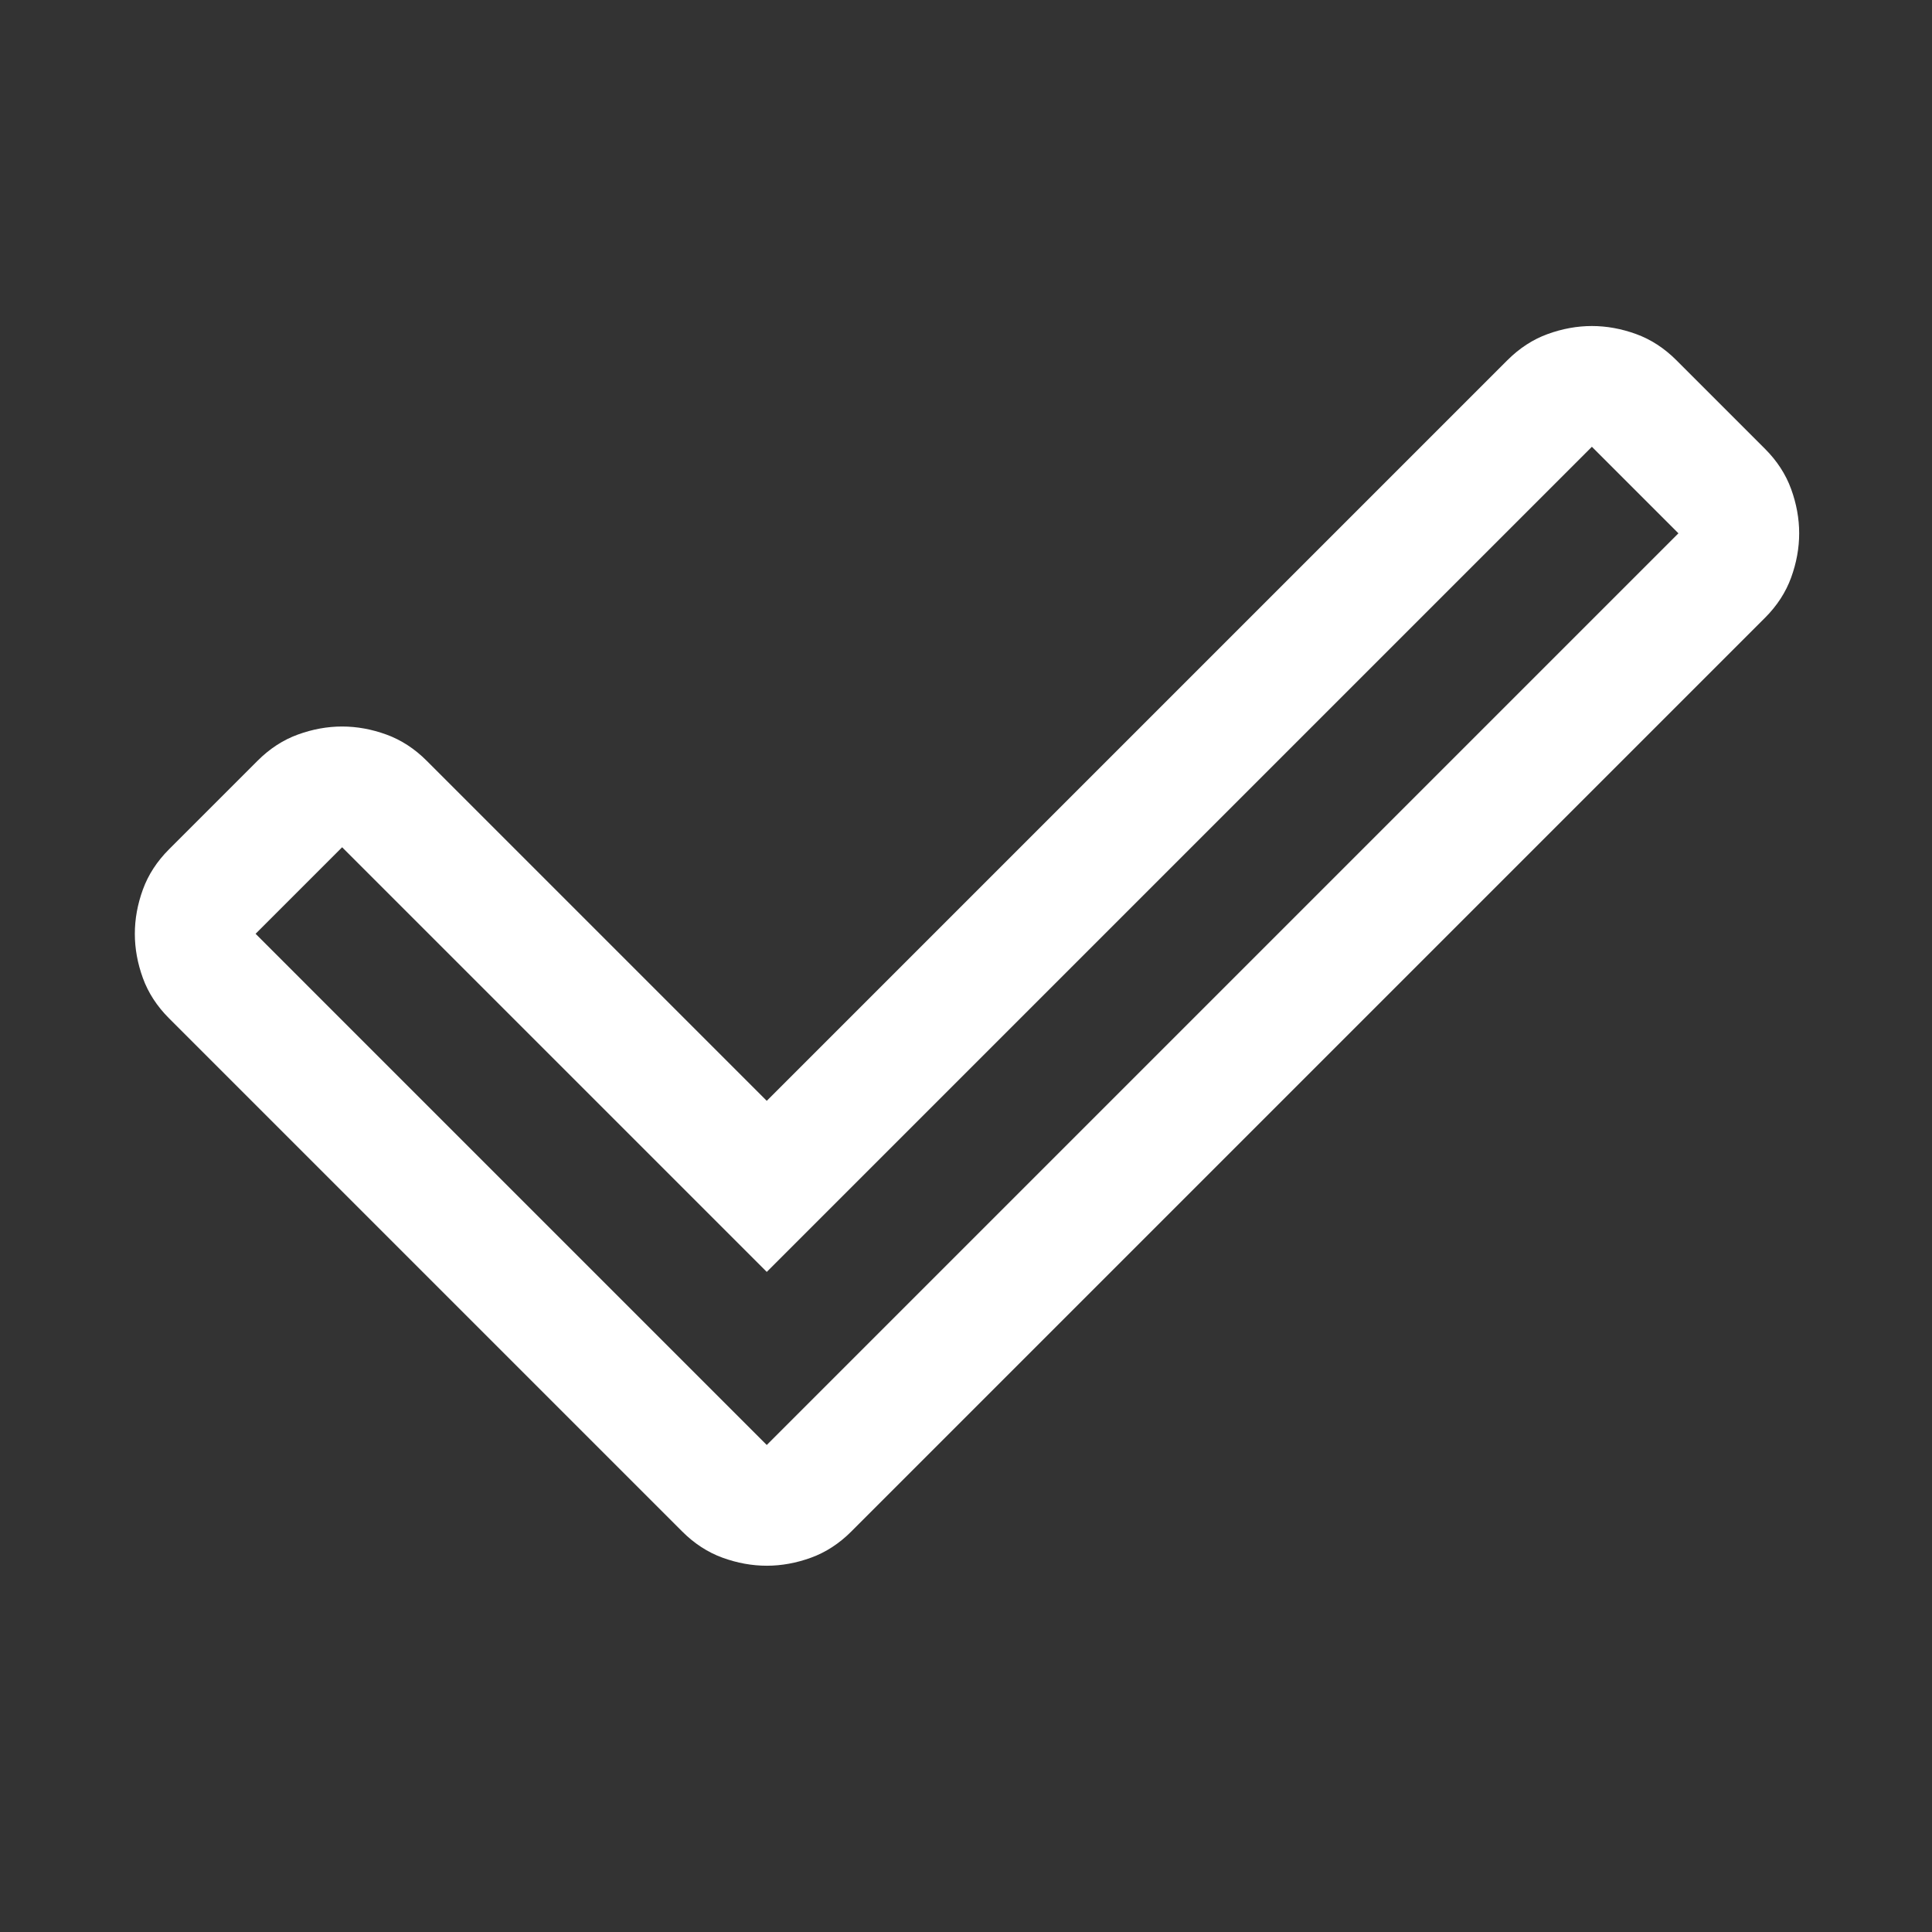<svg xmlns="http://www.w3.org/2000/svg" height="48" width="48" fill='#fff'><rect width="100%" height="100%" fill="#333333" stroke="none"/><path d="M19.05 35.9 41.7 13.25l-2.15-2.15-20.5 20.5L8.5 21.05 6.35 23.2Zm0 3q-.55 0-1.1-.2t-1-.65L4.2 25.3q-.45-.45-.65-1t-.2-1.1q0-.55.2-1.1t.65-1l2.2-2.2q.45-.45 1-.65t1.1-.2q.55 0 1.1.2t1 .65l8.45 8.45 18.4-18.4q.45-.45 1-.65t1.1-.2q.55 0 1.1.2t1 .65l2.2 2.2q.45.45.65 1t.2 1.1q0 .55-.2 1.1t-.65 1l-22.7 22.7q-.45.45-1 .65t-1.1.2Z"/></svg>